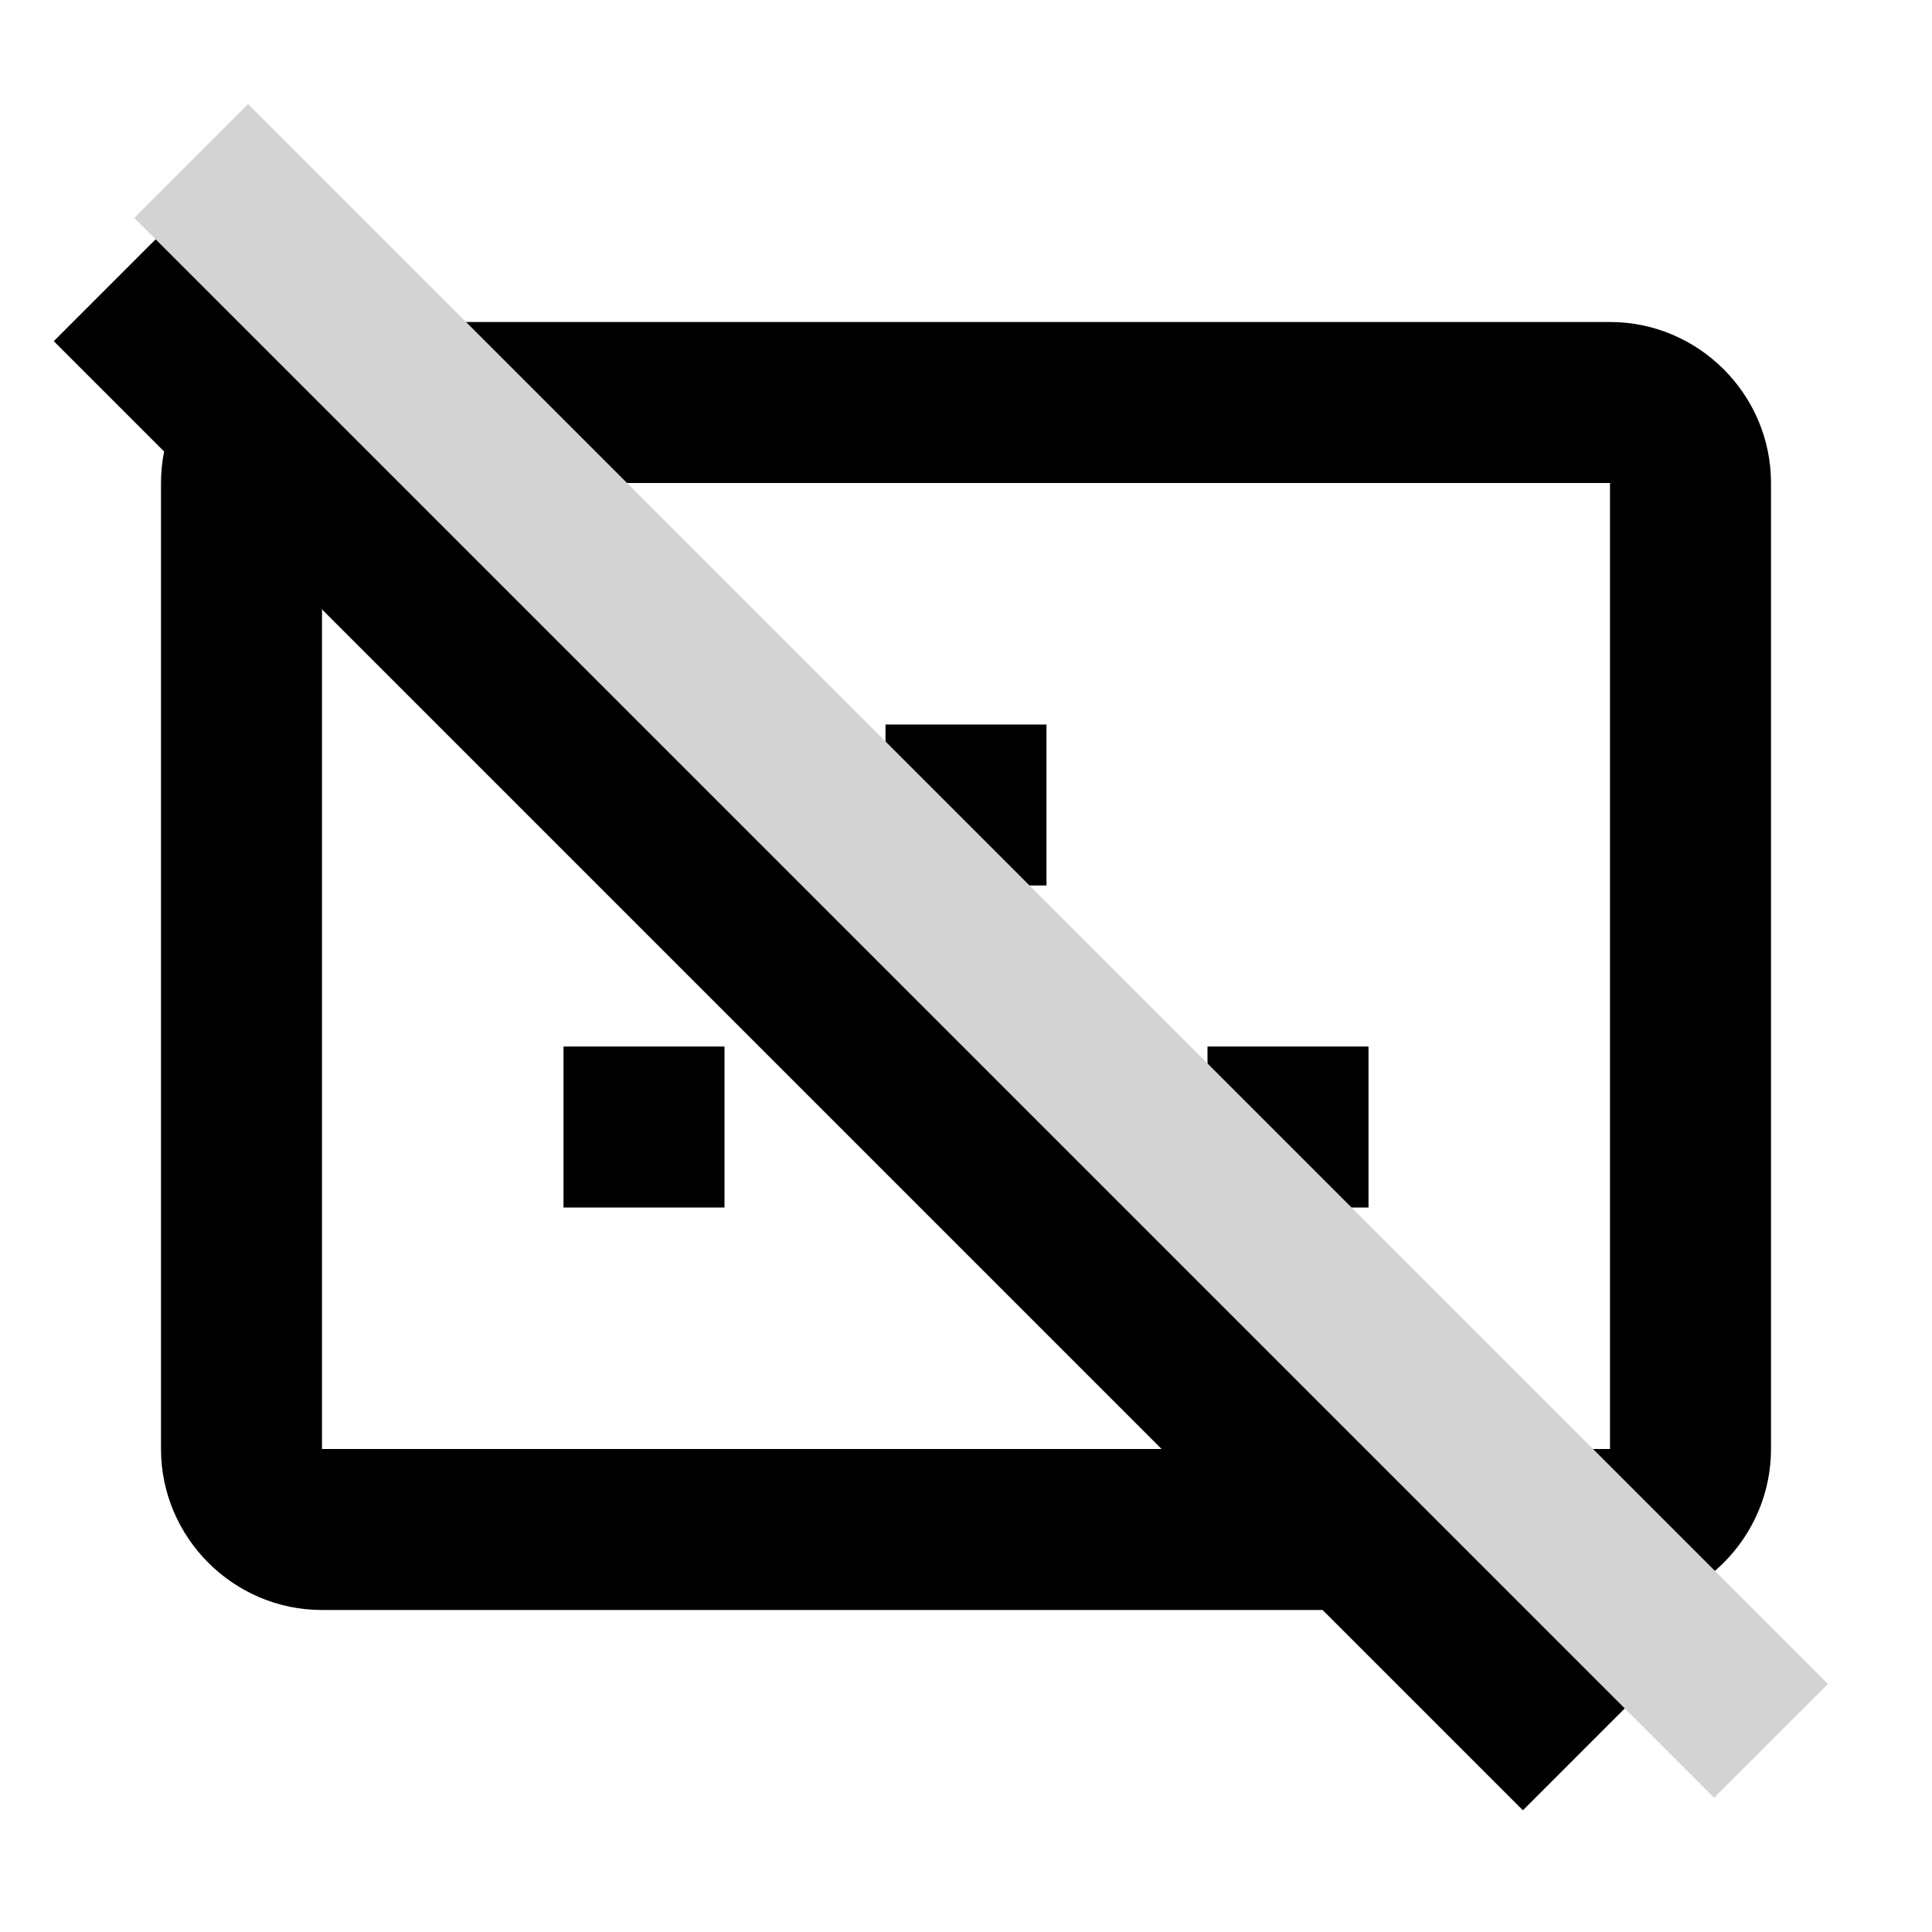<?xml version="1.0" encoding="utf-8"?>
<!-- Generator: Adobe Illustrator 16.0.0, SVG Export Plug-In . SVG Version: 6.00 Build 0)  -->
<!DOCTYPE svg PUBLIC "-//W3C//DTD SVG 1.1//EN" "http://www.w3.org/Graphics/SVG/1.1/DTD/svg11.dtd">
<svg version="1.1" id="Layer_1" xmlns="http://www.w3.org/2000/svg" xmlns:xlink="http://www.w3.org/1999/xlink" x="0px" y="0px"
	 width="24px" height="24px" viewBox="0 0 24 24" enable-background="new 0 0 24 24" xml:space="preserve">
<path fill="none" d="M0,0h24v24H0V0z"/>
<path d="M9,13H7v2h2V13z M13,9h-2v2h2V9z M20,4H4C2.9,4,2,4.9,2,6v12c0,1.1,0.9,2,2,2h16c1.1,0,2-0.9,2-2V6C22,4.9,21.1,4,20,4z
	 M20,18H4V6h16V18z M17,13h-2v2h2V13z"/>
<line fill="none" stroke="#000000" stroke-width="2" stroke-miterlimit="10" x1="1.375" y1="3.531" x2="19.625" y2="21.781"/>
<line fill="#CCCCCC" stroke="#D3D3D3" stroke-width="2" stroke-miterlimit="10" x1="2.375" y1="2" x2="22" y2="21.625"/>
</svg>
